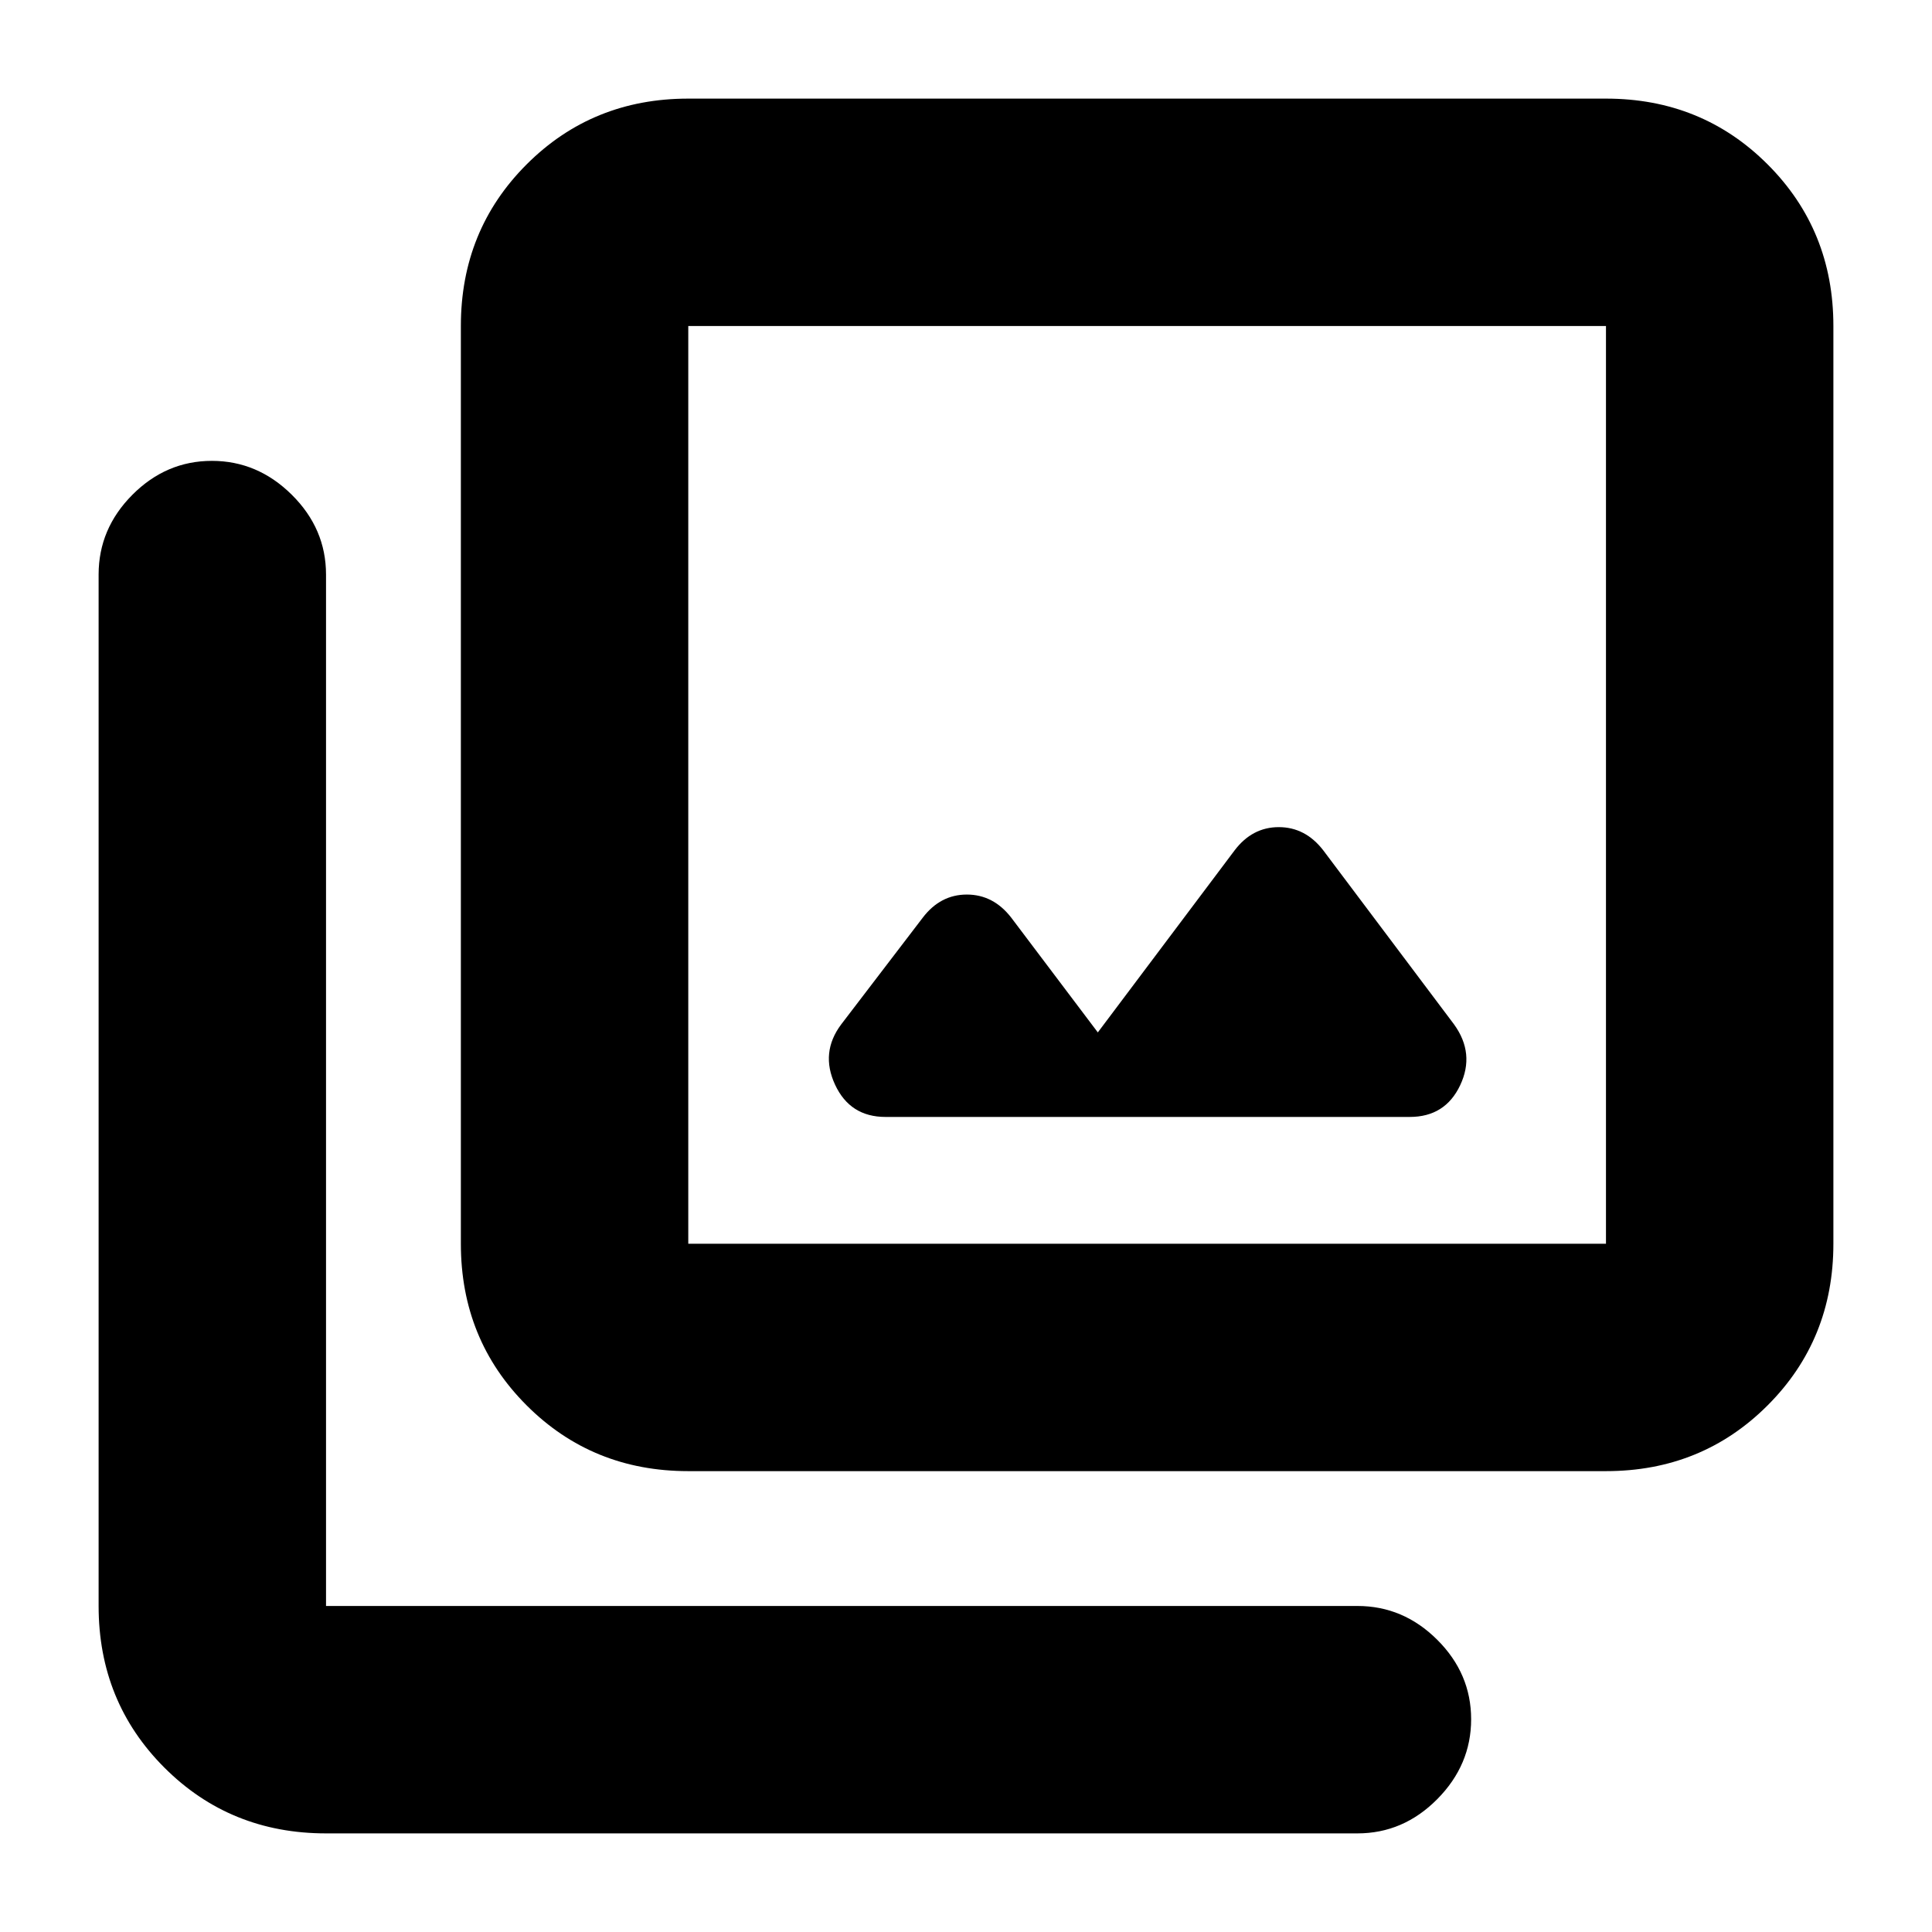 <svg xmlns="http://www.w3.org/2000/svg" height="20" viewBox="0 -960 960 960" width="20"><path d="m545.5-447-43-57q-8.9-11.5-22.08-11.5-13.17 0-21.92 11.5L418-451q-10.5 14-3.05 30T440-405h260.5q17.6 0 25.05-15.75Q733-436.5 722.5-451l-65-86.5q-8.9-11.5-22.08-11.5-13.17 0-21.92 11.5l-68 90.5ZM342-229q-47.64 0-80.32-32.68Q229-294.36 229-342v-456q0-47.64 32.68-80.32Q294.36-911 342-911h456q47.64 0 80.32 32.68Q911-845.64 911-798v456q0 47.64-32.68 80.32Q845.64-229 798-229H342Zm0-113h456v-456H342v456ZM162-49q-47.64 0-80.32-32.68Q49-114.36 49-162v-512.5q0-22.8 16.79-39.65Q82.58-731 105.29-731T145-714.15q17 16.85 17 39.65V-162h512.5q22.8 0 39.65 16.79Q731-128.42 731-105.71T714.15-66Q697.3-49 674.5-49H162Zm180-749v456-456Z"/></svg>